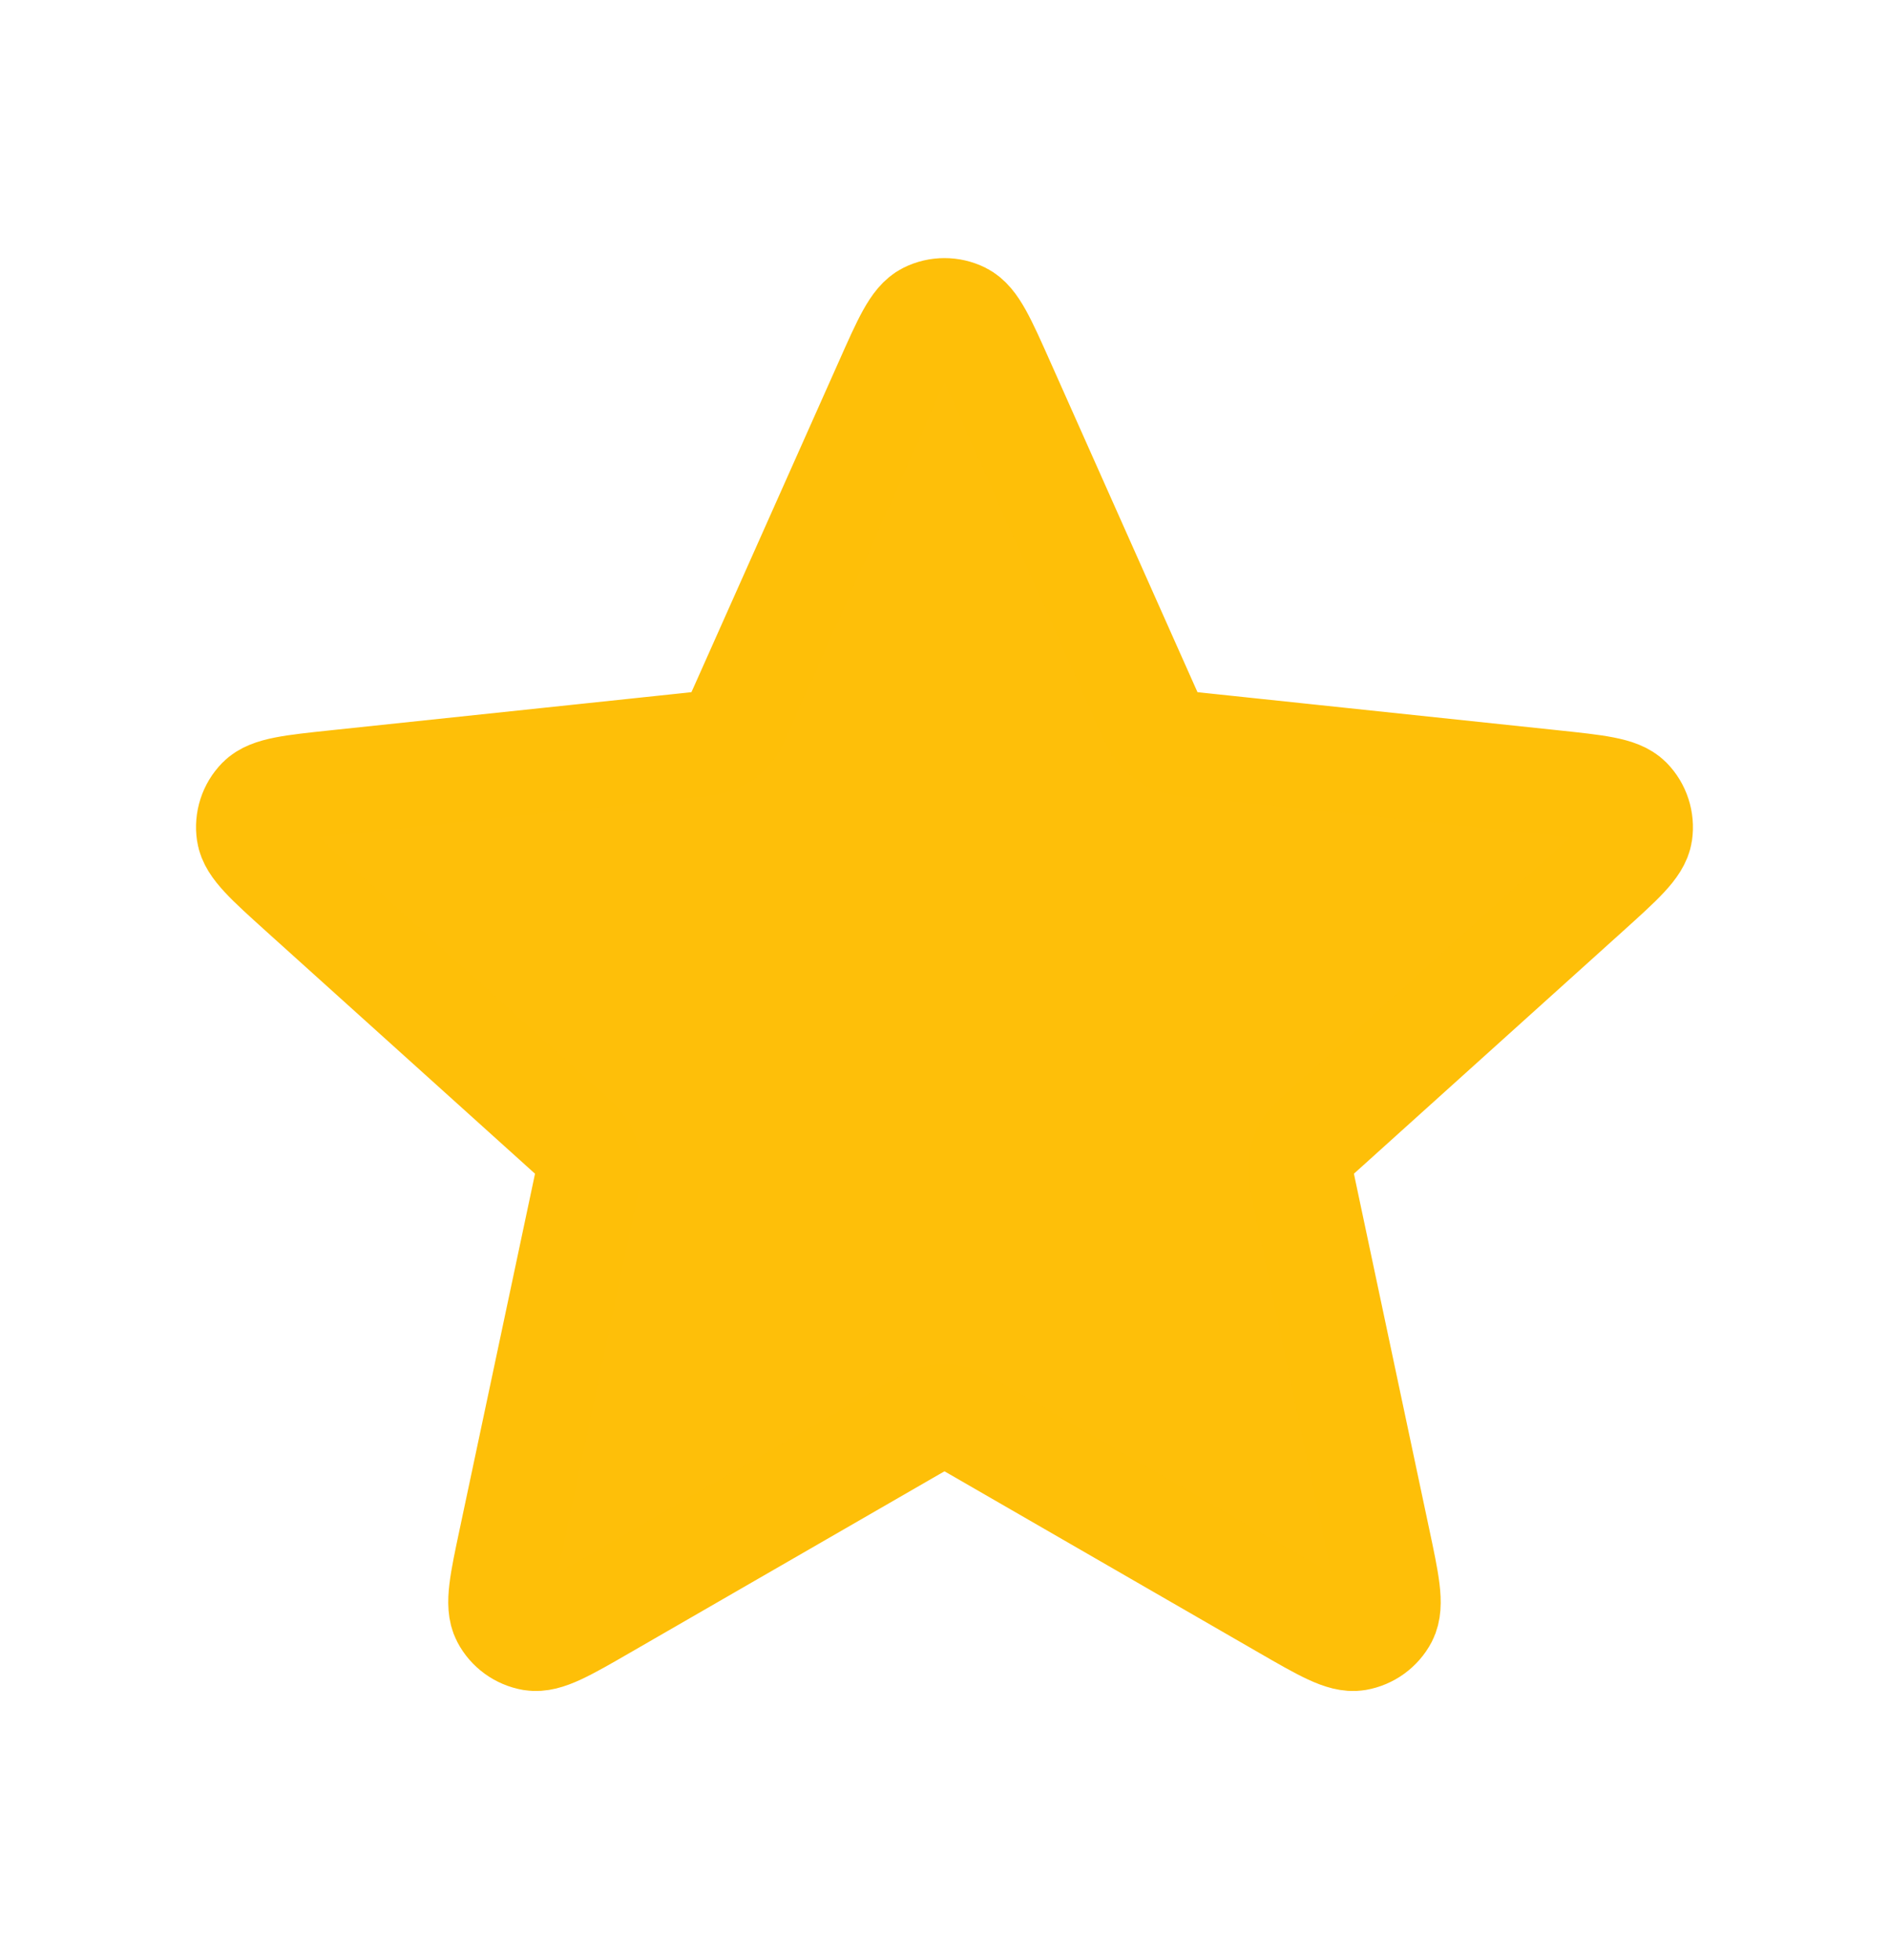 <svg width="27" height="28" viewBox="0 0 27 28" fill="none" xmlns="http://www.w3.org/2000/svg">
<path d="M12.678 5.463C12.938 4.878 13.068 4.586 13.25 4.496C13.407 4.418 13.592 4.418 13.75 4.496C13.931 4.586 14.061 4.878 14.322 5.463L16.396 10.117C16.473 10.289 16.512 10.376 16.571 10.442C16.624 10.5 16.689 10.547 16.76 10.579C16.842 10.615 16.936 10.625 17.124 10.645L22.191 11.18C22.827 11.247 23.145 11.281 23.287 11.425C23.41 11.551 23.467 11.727 23.442 11.901C23.412 12.101 23.174 12.315 22.699 12.744L18.914 16.155C18.773 16.281 18.703 16.345 18.659 16.422C18.619 16.49 18.595 16.566 18.587 16.644C18.577 16.733 18.597 16.825 18.636 17.01L19.693 21.995C19.826 22.62 19.892 22.933 19.799 23.113C19.717 23.269 19.567 23.377 19.394 23.407C19.195 23.44 18.917 23.281 18.363 22.961L13.949 20.415C13.786 20.321 13.704 20.274 13.617 20.255C13.54 20.239 13.46 20.239 13.383 20.255C13.296 20.274 13.214 20.321 13.05 20.415L8.636 22.961C8.082 23.281 7.805 23.44 7.605 23.407C7.432 23.377 7.282 23.269 7.201 23.113C7.107 22.933 7.173 22.62 7.306 21.995L8.363 17.01C8.402 16.825 8.422 16.733 8.413 16.644C8.405 16.566 8.38 16.49 8.341 16.422C8.296 16.345 8.226 16.281 8.085 16.155L4.3 12.744C3.825 12.315 3.587 12.101 3.558 11.901C3.532 11.727 3.589 11.551 3.712 11.425C3.854 11.281 4.172 11.247 4.808 11.18L9.876 10.645C10.064 10.625 10.158 10.615 10.239 10.579C10.311 10.547 10.375 10.5 10.428 10.442C10.488 10.376 10.526 10.289 10.603 10.117L12.678 5.463Z" fill="#FEBF08" fill-opacity="0.99" stroke="#FEBF08" stroke-width="1.5" stroke-linecap="round" stroke-linejoin="round"/>
</svg>
